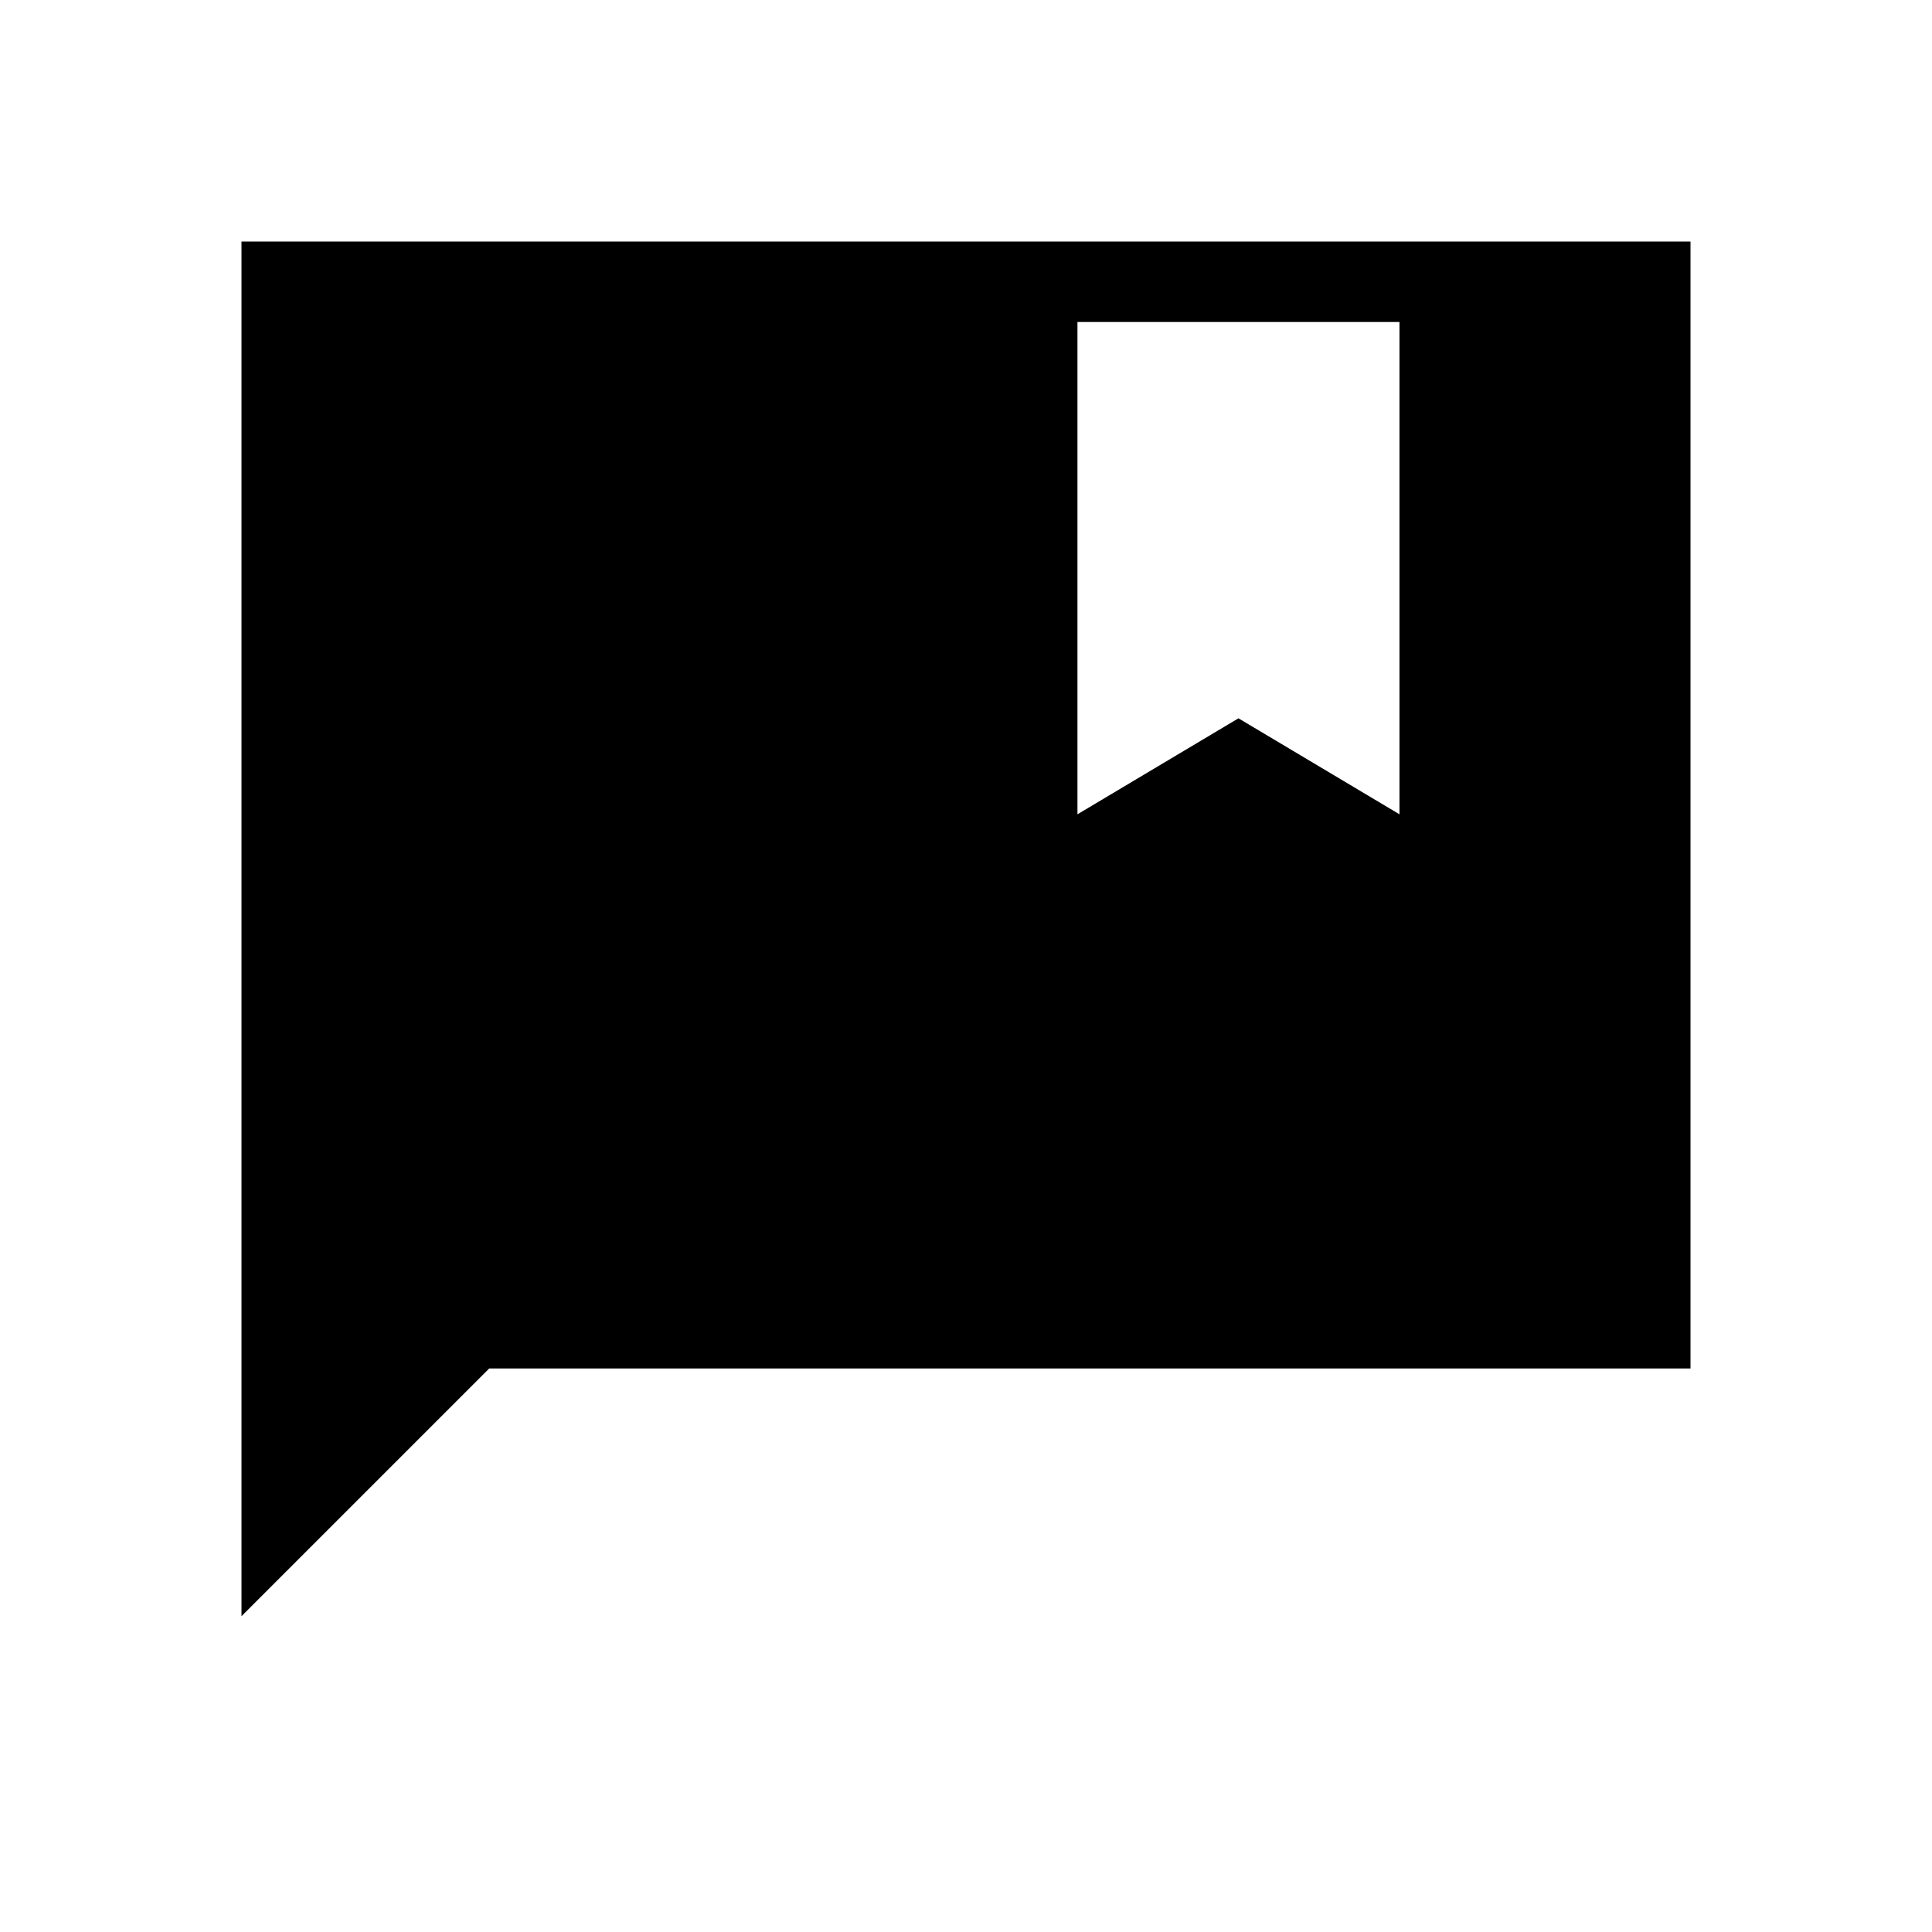 <svg xmlns="http://www.w3.org/2000/svg" height="24" viewBox="0 -960 960 960" width="24"><path d="m535.384-555.384 80.001-47.693 80 47.693V-800H535.384v244.616ZM120-156.923V-840h720v560H243.077L120-156.923Z"/></svg>